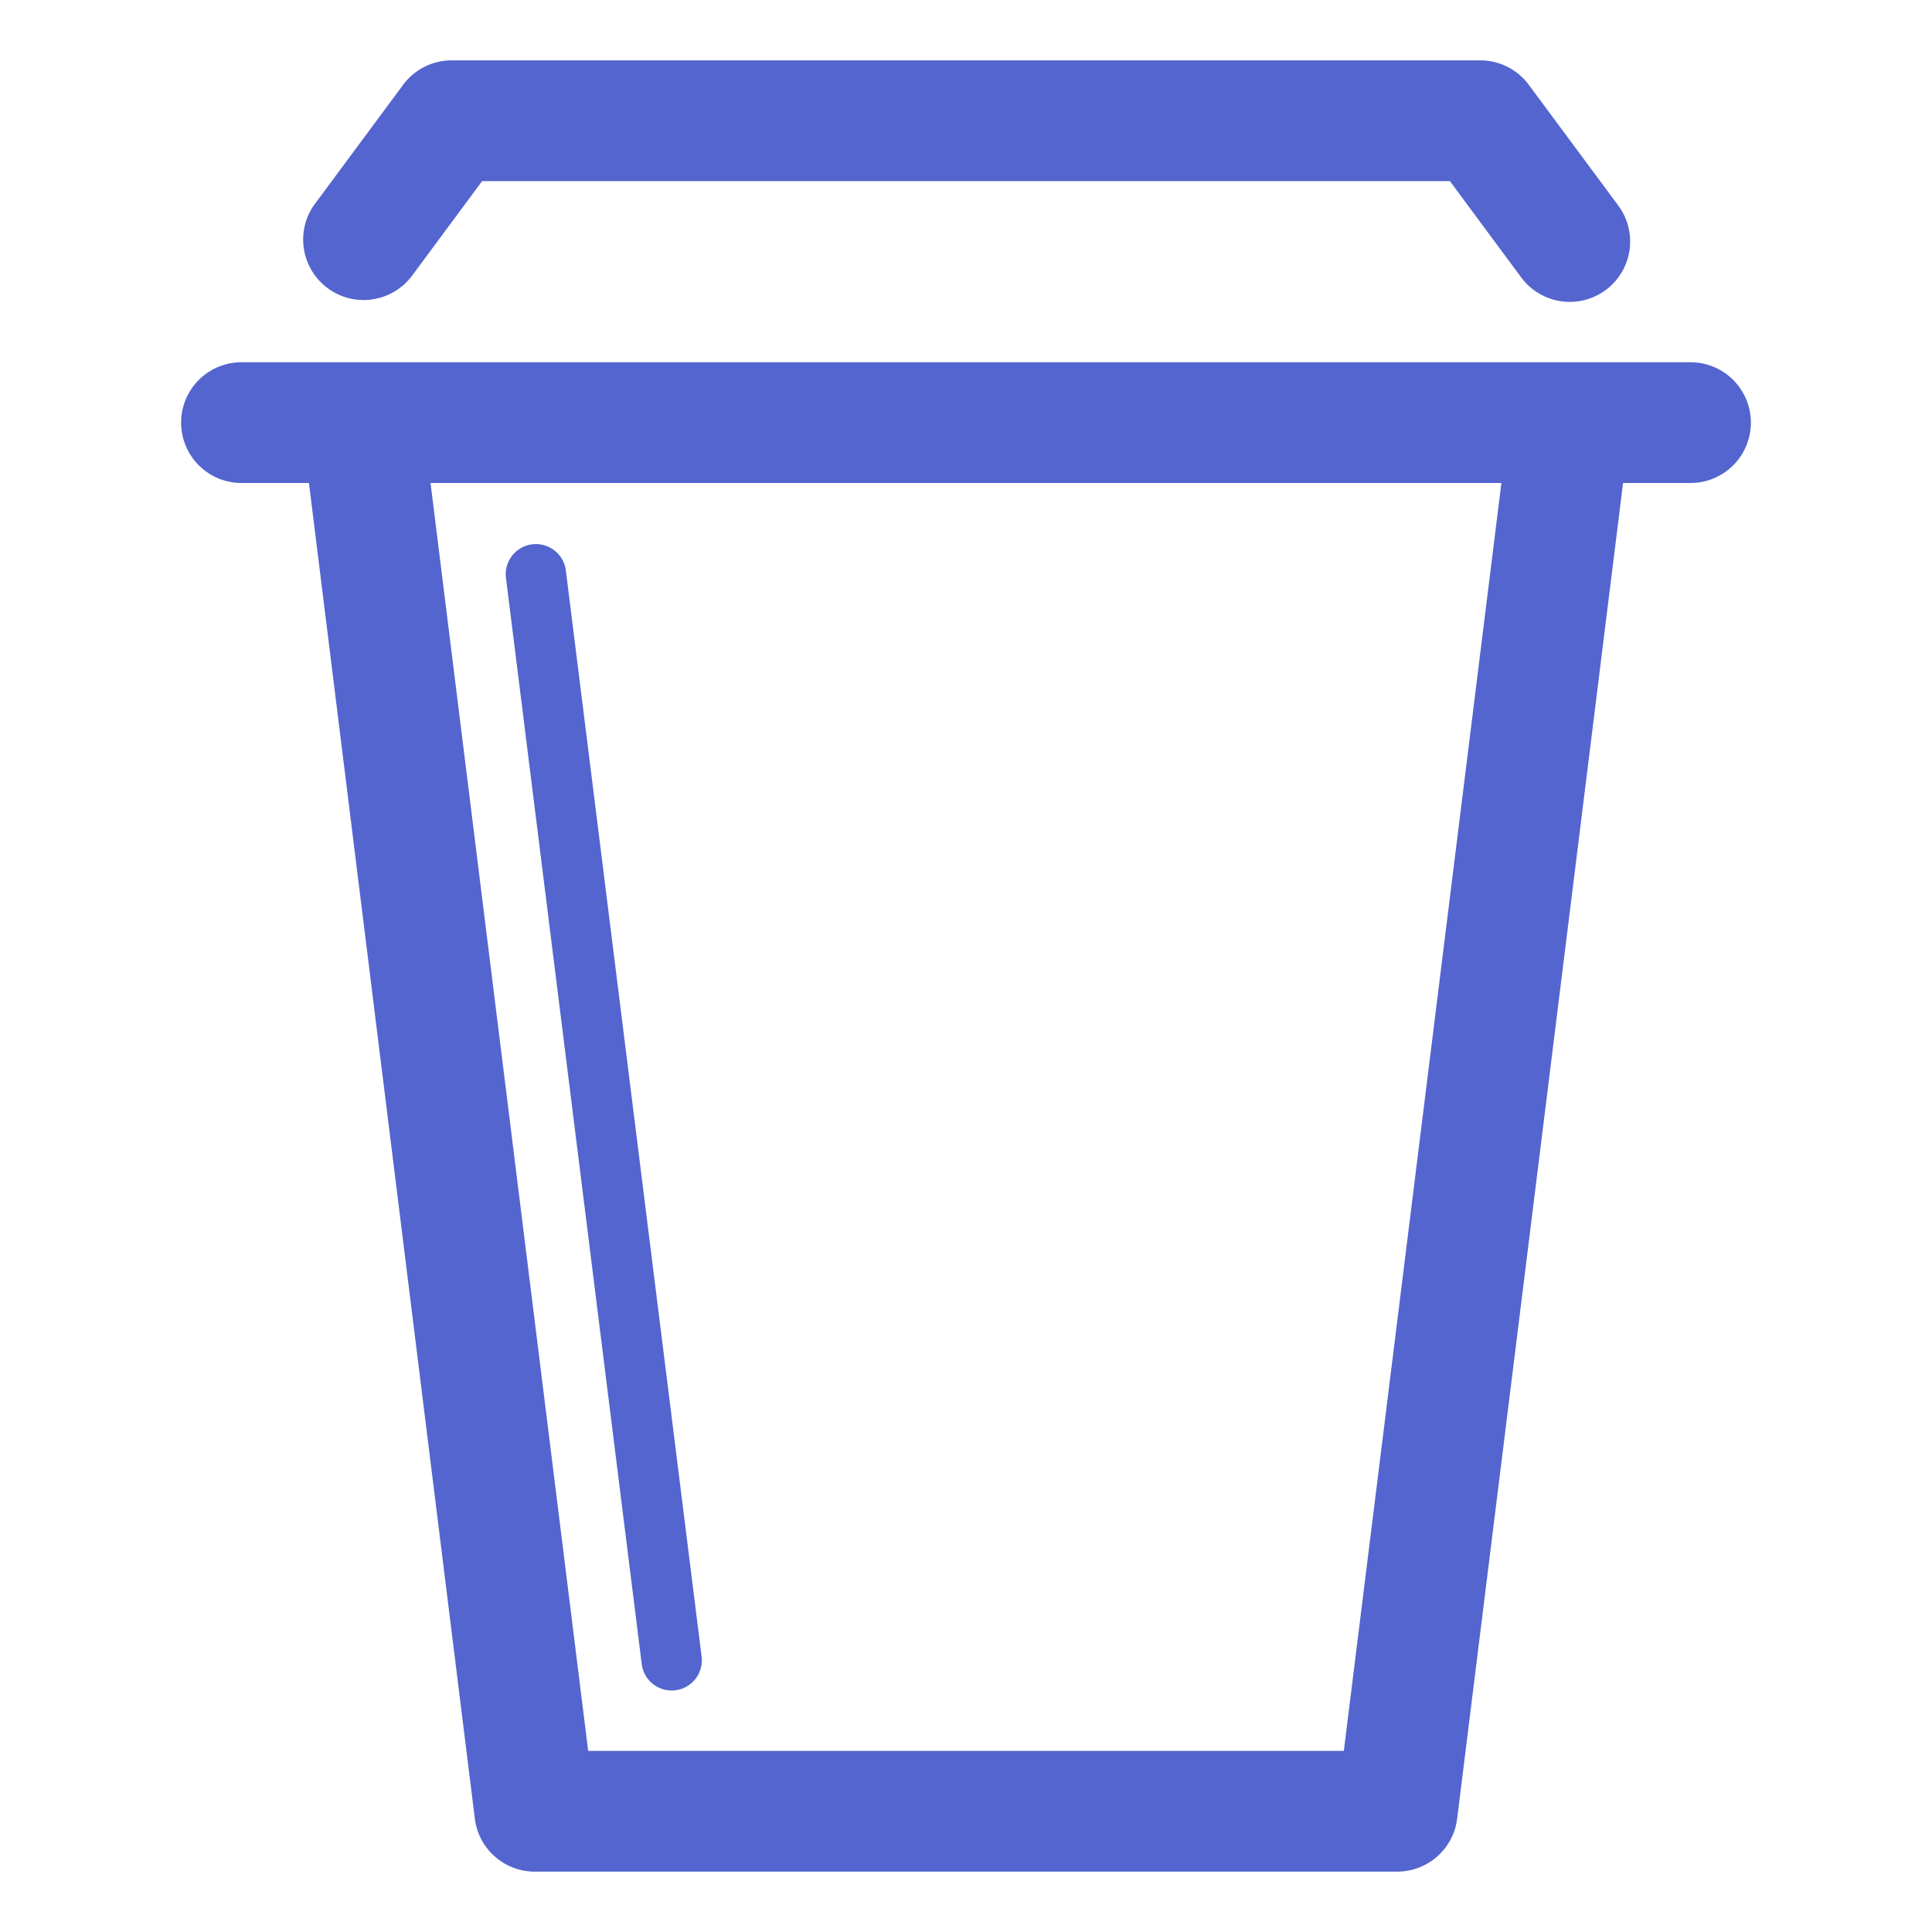 <svg class="icon" style="width: 1em;height: 1em;vertical-align: middle;fill: currentColor;overflow: hidden;" viewBox="0 0 1024 1024" version="1.1" xmlns="http://www.w3.org/2000/svg" p-id="8818"><path d="M355.968 896a16 16 0 0 0 15.904-17.984l-72-576a16 16 0 0 0-31.744 3.968l72 576a16 16 0 0 0 15.84 14.016z" fill="#5465CF"></path><path d="M128 256h35.744l87.936 707.936a32 32 0 0 0 31.744 28.064h457.152a32 32 0 0 0 31.744-28.064L860.256 256H896a32 32 0 1 0 0-64H128a32 32 0 1 0 0 64z m667.776 0l-83.52 672H311.744L228.192 256h567.584zM217.728 147.04L255.52 96h512.96l37.792 51.04a31.968 31.968 0 1 0 51.456-38.08l-47.424-64A32.032 32.032 0 0 0 784.64 32H239.36c-10.112 0-19.68 4.8-25.696 12.96l-47.424 64a32.032 32.032 0 0 0 51.456 38.08z" fill="#5465CF"></path></svg>
